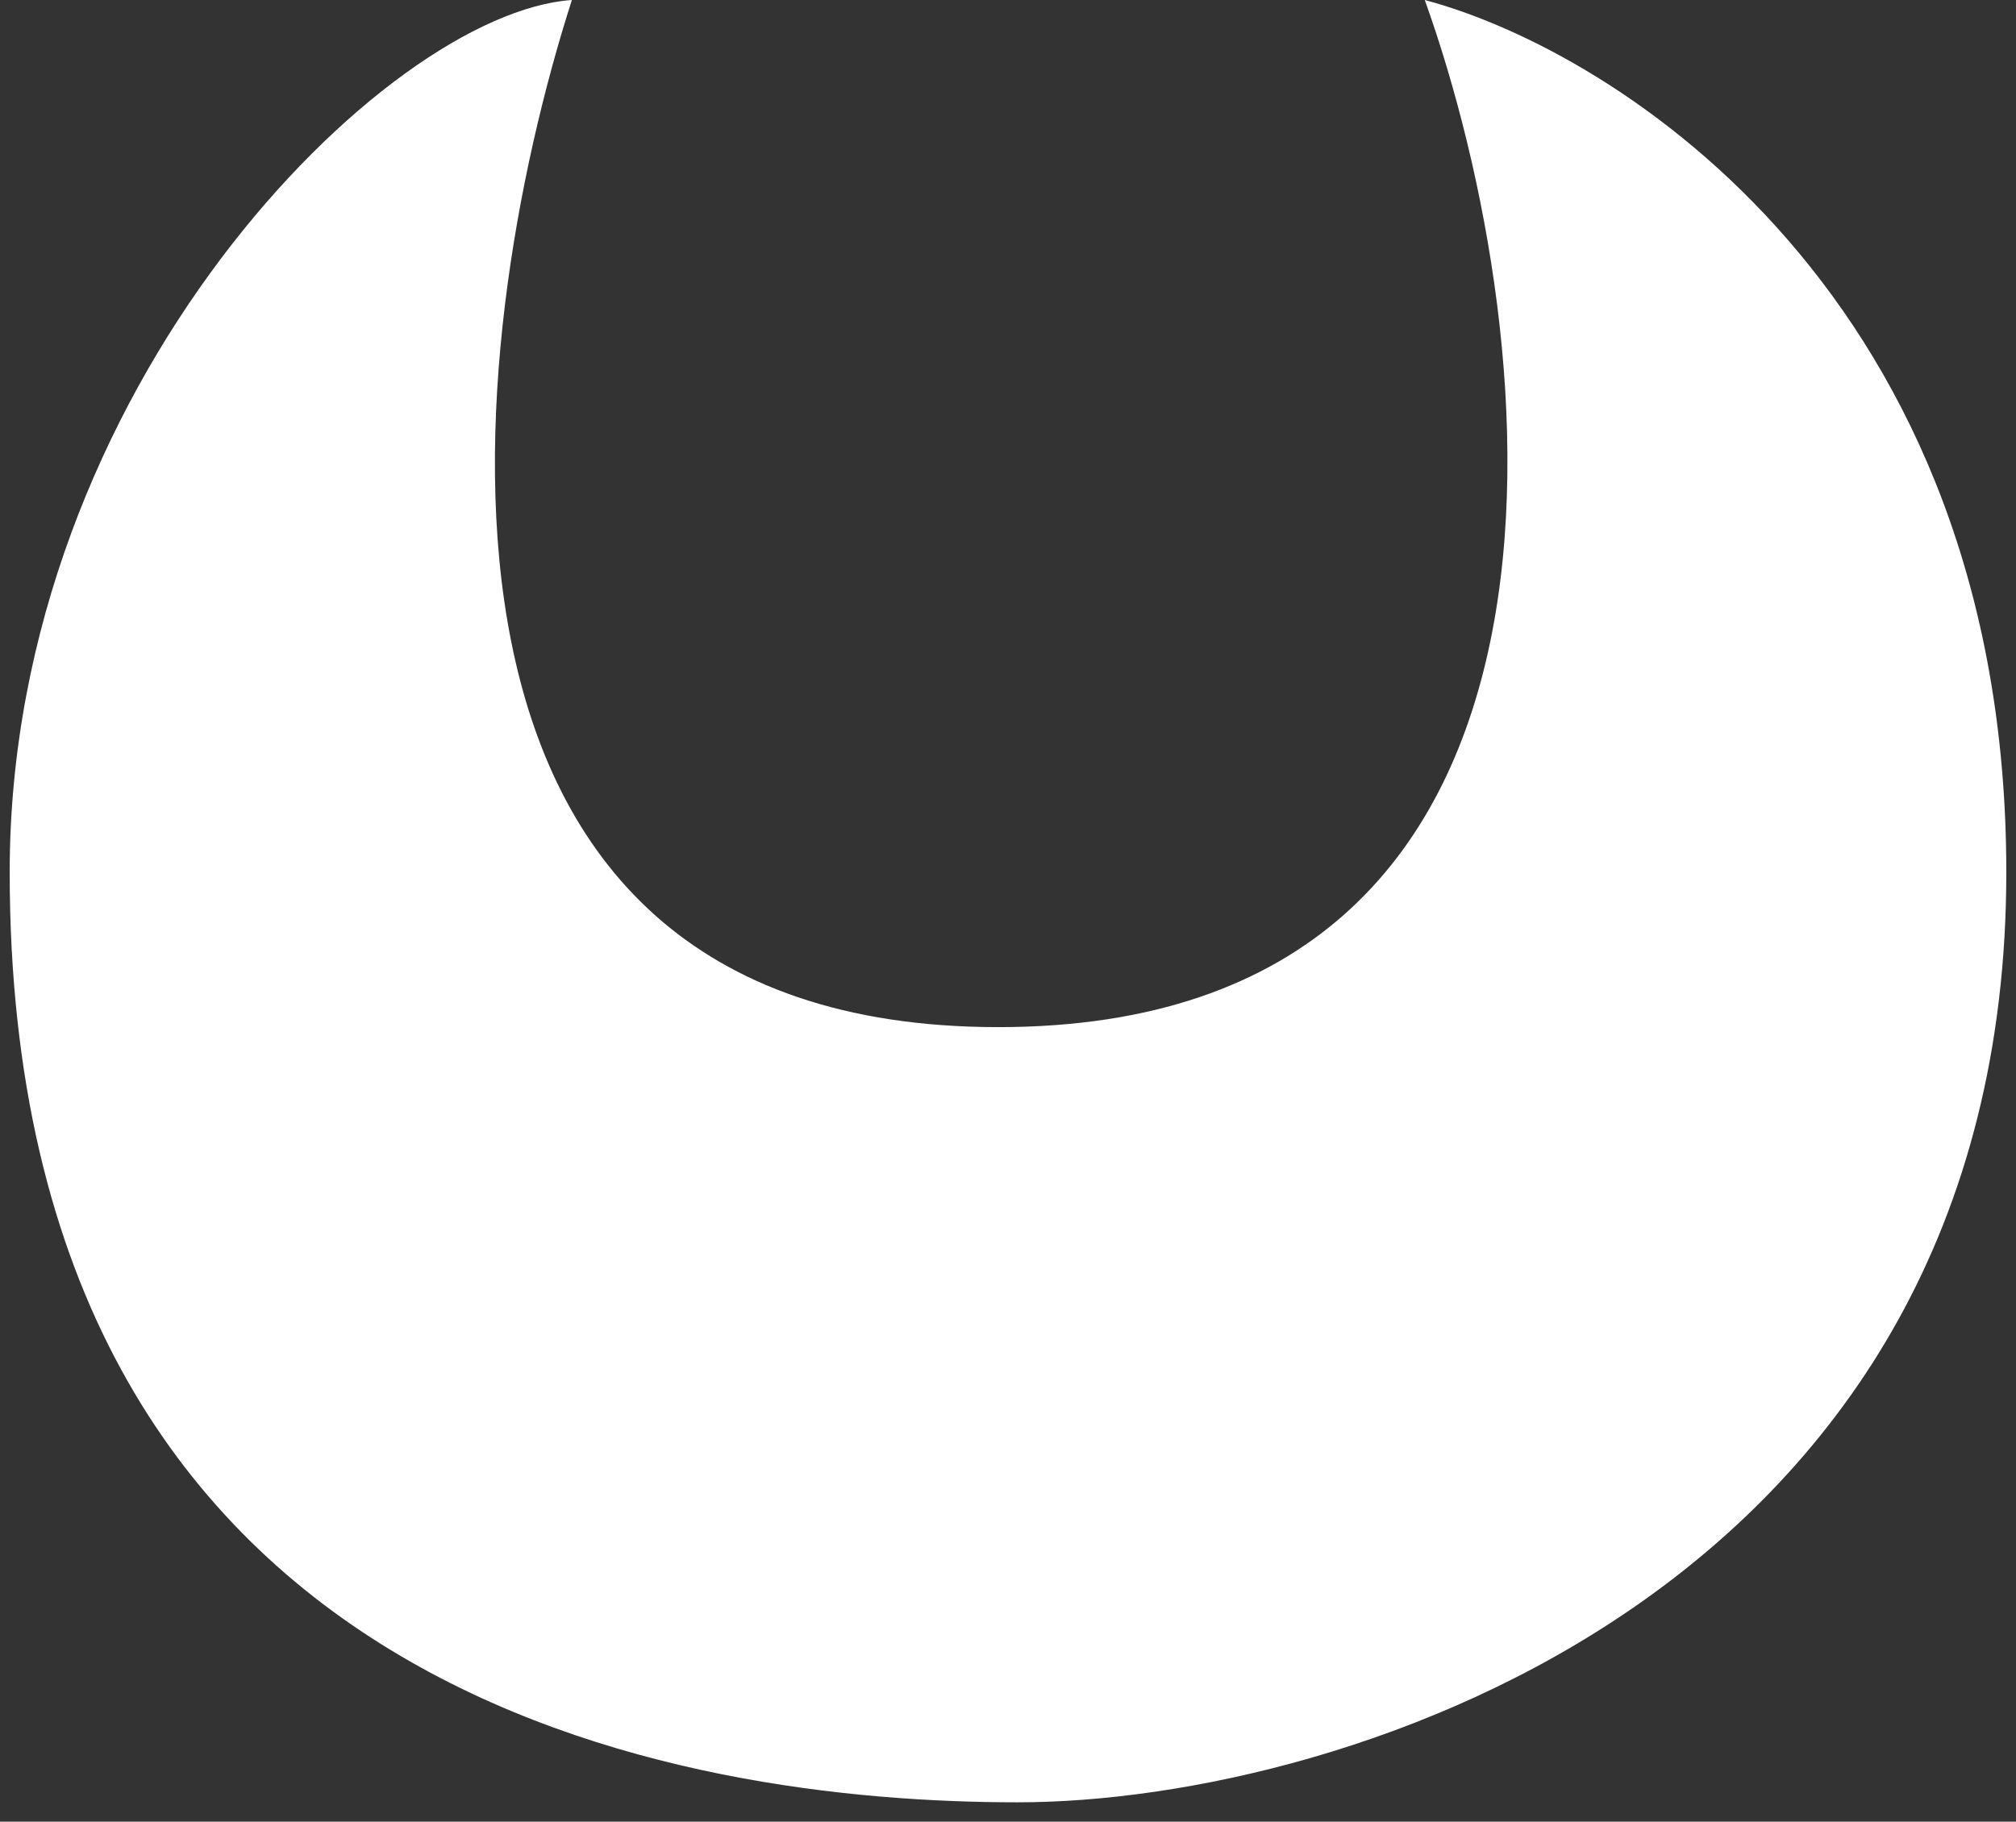 <svg width="52" height="47" viewBox="0 0 52 47" fill="none" xmlns="http://www.w3.org/2000/svg">
<rect x="0" y="0" width="52" height="47" fill="#333333" stroke="none"/>
<path d="M25.75 26.5C9.75 26.5 11.918 8.833 14.751 0C9.917 0.333 0.25 10 0.25 22.5C0.25 44 17.752 46.5 26.251 46.5C34.75 46.5 51.75 41 51.75 22.5C51.75 7.7 41.75 1.333 36.75 0C39.917 8.833 41.75 26.5 25.75 26.5Z" fill="white"/>
</svg>
